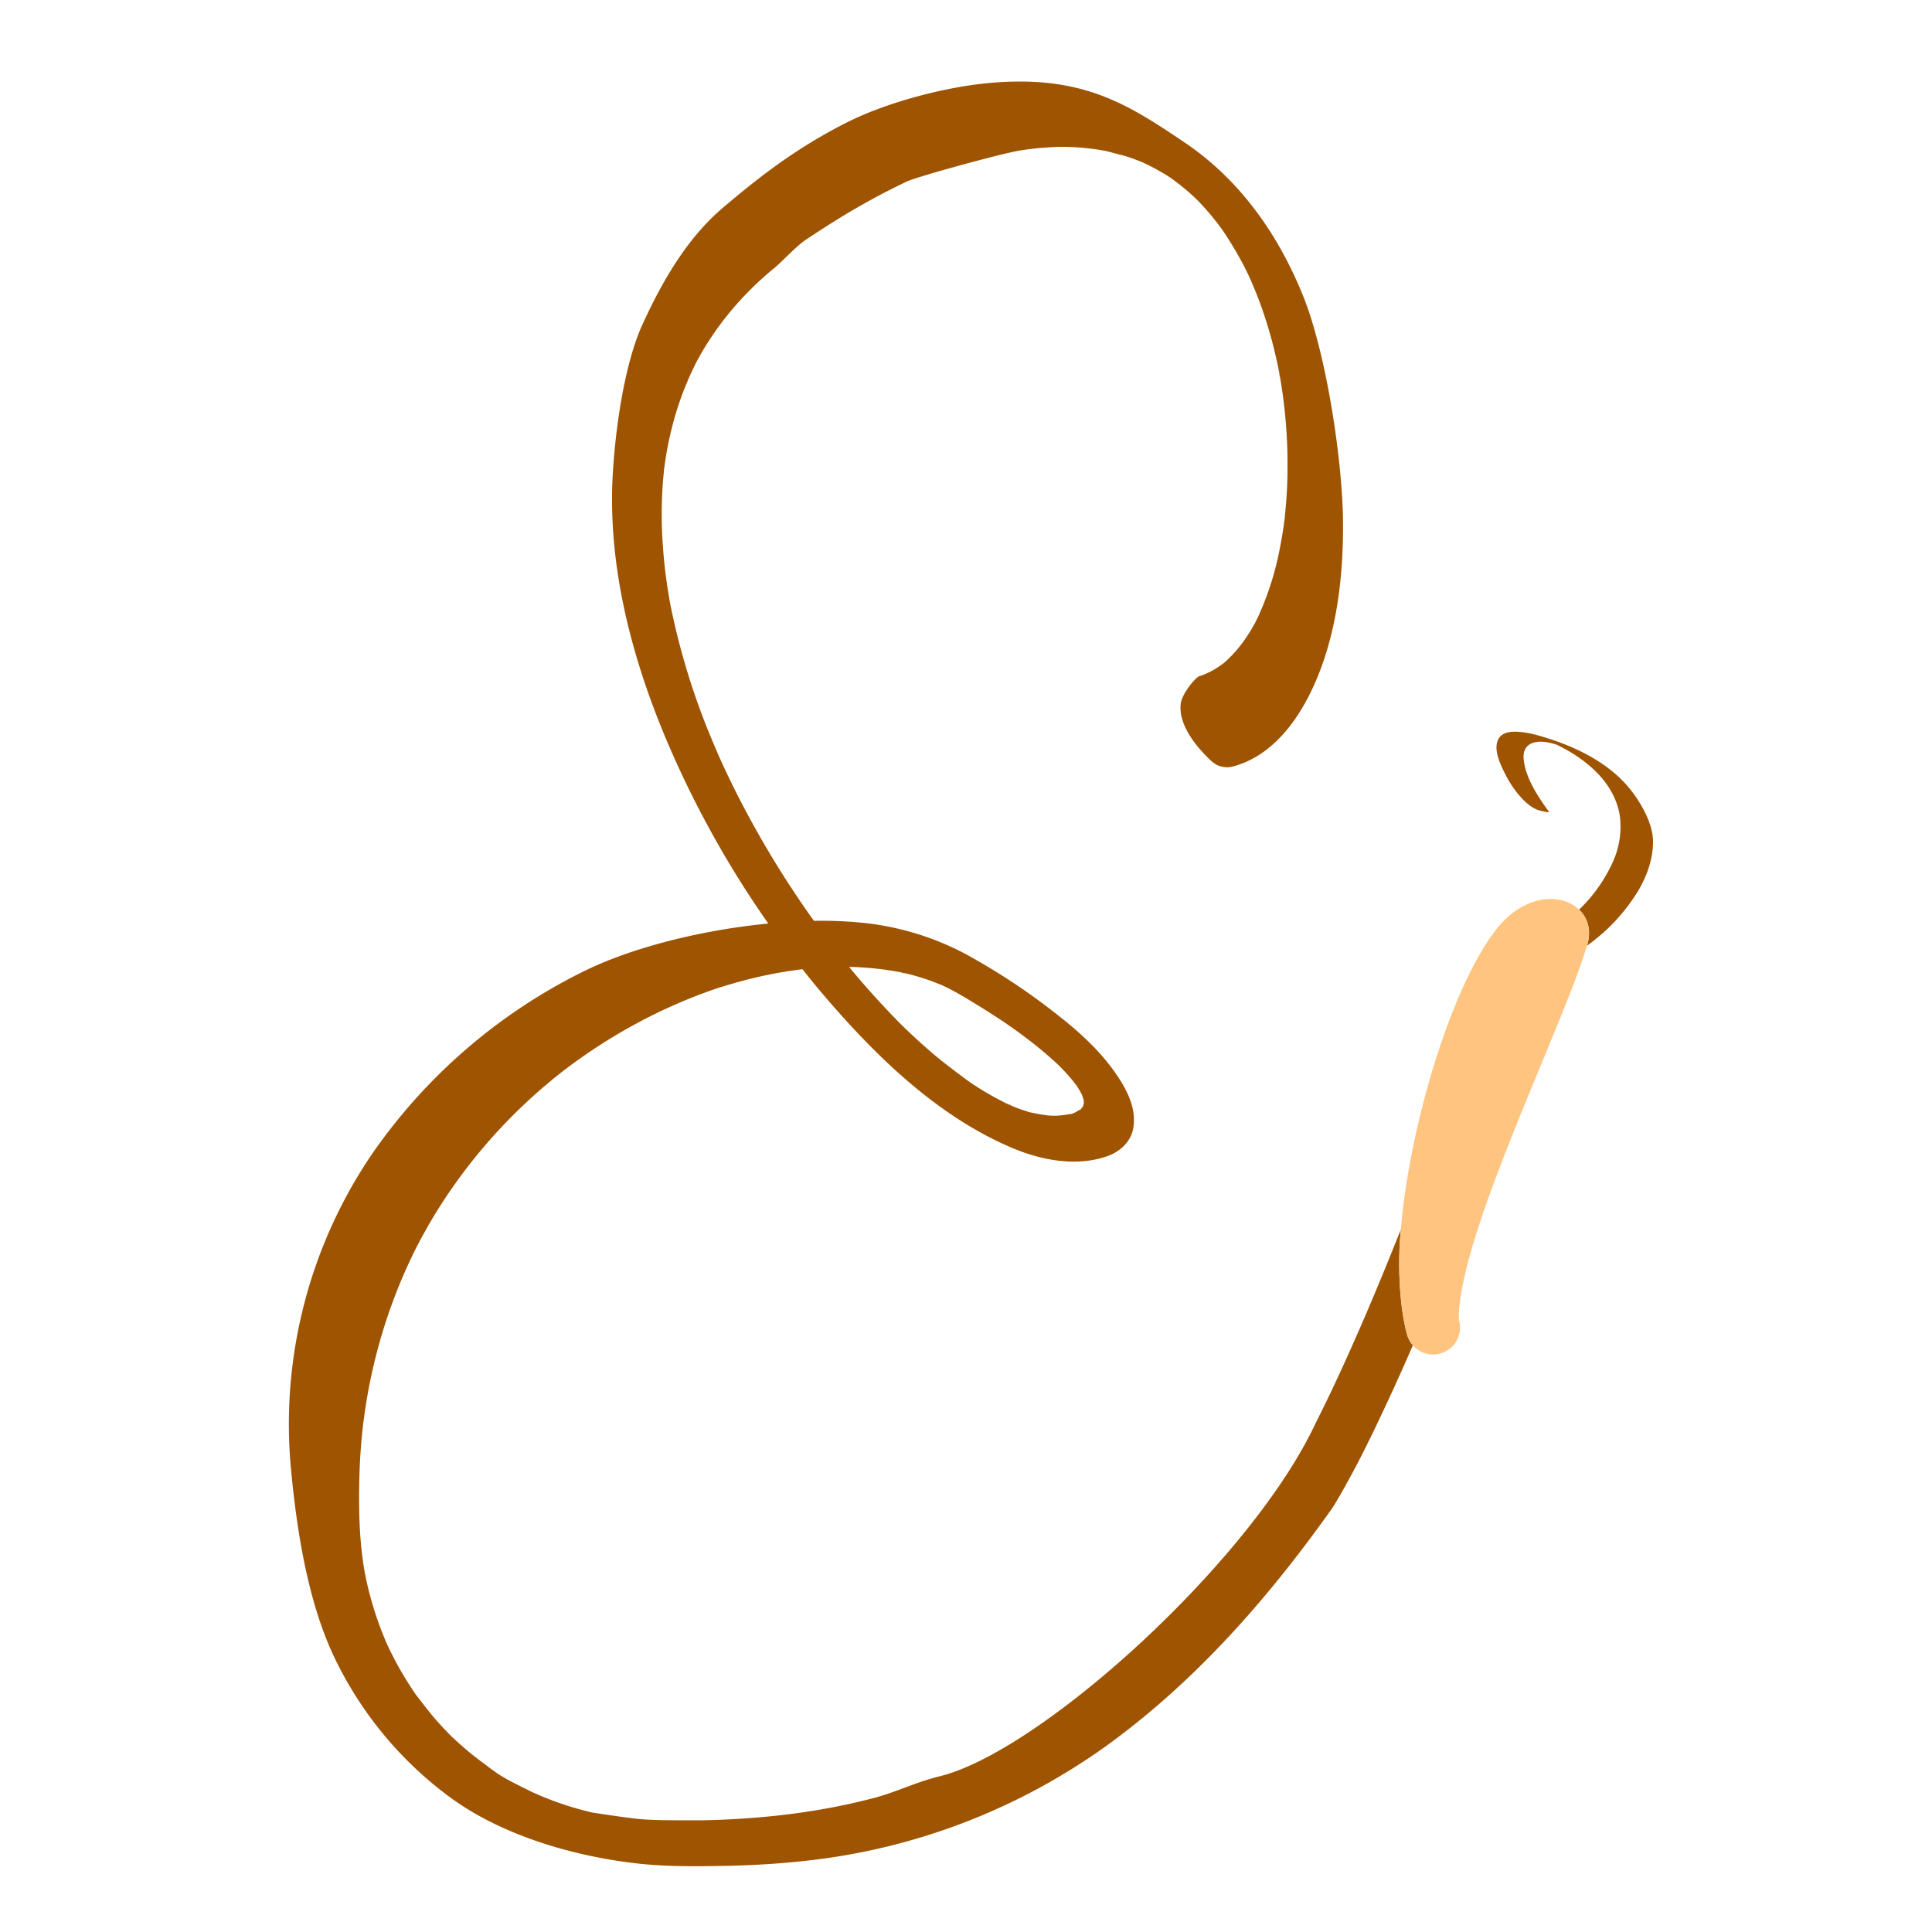 <svg id="Capa_3" data-name="Capa 3" xmlns="http://www.w3.org/2000/svg" viewBox="0 0 675 675"><defs><style>.cls-1{fill:none;}.cls-2{fill:#9e5401;}.cls-3{fill:#ffc47f;}</style></defs><title>logo1</title><path class="cls-1" d="M353.48,386.34l.34.16-.15-.09-.14-.05Z"/><path class="cls-1" d="M377.79,387.48l-.14.07C377.1,387.89,377.27,388.1,377.79,387.48Z"/><path class="cls-1" d="M338.85,378l-.06,0C338.22,377.51,338.42,377.67,338.85,378Z"/><path class="cls-1" d="M339.91,378.76l-1-.77h0Z"/><path class="cls-1" d="M378,387.36l-.23.11h0C377.87,387.44,378,387.39,378,387.36Z"/><path class="cls-1" d="M315.72,339.87a1.33,1.33,0,0,0-.55-.06,4.63,4.63,0,0,0,1.17.2Z"/><path class="cls-1" d="M447.14,131c0-.07,0-.14,0-.21l.12.67C447.19,131.28,447.16,131.12,447.14,131Z"/><path class="cls-1" d="M447.22,131.43l0,.24a1.24,1.24,0,0,0,0,.16A2.83,2.83,0,0,1,447.22,131.43Z"/><path class="cls-1" d="M316.45,340h0Z"/><path class="cls-1" d="M282.52,319.18l.05.08C283.2,320.16,282.85,319.65,282.52,319.18Z"/><path class="cls-1" d="M312.11,355q1.92,2,3.87,3.91c.08.08.15.14.21.21l.11.1c.61.59,1.22,1.18,1.84,1.76q3.6,3.39,7.34,6.62c4.28,3.69,8.79,7,13.31,10.36l.08.05c.41.3,1,.74,1.32.94.58.38,1.16.76,1.75,1.13,1.09.68,2.18,1.35,3.29,2,2.26,1.32,4.57,2.56,6.94,3.69.29.14.6.26.9.39-.82-.44-1.56-1,.6.28,1,.42,2,.82,3.07,1.19s2.08.7,3.14,1,4.5.71,1.15.36c2,.2,3.84.69,5.81.8.69,0,1.38,0,2.07.06l.9-.05a31.11,31.11,0,0,0,3.62-.44c.22,0,.75-.1,1.23-.19l.23-.12c.24-.11.5-.19.74-.3.71-.31,1.34-.82,2-1.18l.15-.08.13-.16a10.13,10.13,0,0,1,.62-.86,8.48,8.48,0,0,1,.26-1c0-.37-.06-.76-.07-1.13a.08.08,0,0,1,0,0c-.18-.54-.36-1.08-.53-1.62l0-.05-.06-.13c-.34-.6-.65-1.21-1-1.8s-.62-1-.93-1.47c-.15-.19-.29-.39-.44-.57-1.23-1.6-2.55-3.12-3.93-4.59-.58-.62-1.2-1.21-1.78-1.82l-.83-.79a143,143,0,0,0-12.06-9.91q-1.93-1.43-3.9-2.82l-1.87-1.3-.17-.13a4.14,4.14,0,0,1-.35-.23c-2.78-1.84-5.57-3.65-8.41-5.4-3.8-2.35-7.63-4.72-11.64-6.7l-1.77-.84h0c-1.27-.51-2.53-1-3.82-1.48-2.62-.94-5.3-1.74-8-2.42l-.79-.19c-1.22.06-1.51-.18-1.21-.21-.29-.08-.58-.17-.83-.22-1.35-.25-2.71-.48-4.08-.68-3-.45-6-.75-9.08-.94-1.46-.08-2.92-.14-4.39-.17l.54.66Q304.41,347,312.11,355Z"/><path class="cls-1" d="M369.24,51.36l.77,0A3.2,3.2,0,0,0,369.24,51.36Z"/><path class="cls-2" d="M447.1,130.76c-.11-.46-.28-.79.16.91l0-.24Z"/><path class="cls-2" d="M388,53.23Z"/><path class="cls-2" d="M316.38,340h0a4.63,4.63,0,0,1-1.17-.2C314.87,339.84,315.16,340.08,316.38,340Z"/><path class="cls-2" d="M377.79,387.48h0l-.15.08Z"/><path class="cls-2" d="M409.52,62.58c-.91-.59-2.31-1.38,0,0Z"/><path class="cls-2" d="M353.07,386.13l.41.21,0,0,.14.05C351.51,385.09,352.25,385.69,353.07,386.13Z"/><path class="cls-2" d="M338.85,378h0l-.08-.05Z"/><path class="cls-2" d="M568.19,274.14c-6.68-7.47-16.2-12.41-25.55-15.56-4.23-1.42-8.76-2.88-13.26-2.94-2,0-4.35.36-5.57,2.1-2.66,3.82.82,10.27,2.61,13.73,1.66,3.19,6.31,10.14,11.25,11.63.5.15,3.83,1,3.49.5-3.81-5.24-8.38-12.05-8.84-18.67-.31-4.44,2.88-6.12,7-5.74a19.2,19.2,0,0,1,3.61.7c.39.11.78.26,1.16.38,1.05.57,2.14,1.09,3.18,1.68a49.72,49.72,0,0,1,9.82,7.16c4.51,4.31,7.91,9.74,8.85,16a29.72,29.72,0,0,1-2.6,16.37,53.68,53.68,0,0,1-11.63,16.32c3.07,2.94,4.41,7.4,2.76,12.59h0a64.94,64.94,0,0,0,17.9-19.2c3.15-5.35,5.31-11.45,5.15-17.73C577.3,286.94,572.48,278.94,568.19,274.14Z"/><path class="cls-2" d="M491.28,465.17a84.88,84.88,0,0,1-1.94-12.53,126.31,126.31,0,0,1,.08-23.08c-7.54,18.95-15.44,37.78-24.16,56.22-2.12,4.48-4.35,8.9-6.53,13.35-23.36,47.79-95.36,112.8-130.36,121.45-9.23,2.28-14.83,5.51-24,7.85a227.17,227.17,0,0,1-26.24,5.09c-8.71,1.19-17.47,1.9-26.25,2.26-2.1.09-4.19.15-6.29.19l-2,0c-1.24,0-2.47,0-3.71,0-4.73,0-9.48,0-14.21-.26-5-.24-18.06-2.38-18.56-2.4l-1.08-.25-1.48-.38q-4-1-8-2.37-3.39-1.14-6.72-2.5c-.43-.17-1.95-.84-2.2-.94-1.14-.53-2.28-1-3.41-1.62-4.29-2.13-9.19-4.41-12.9-7.48,2.16,1.78-.9-.65-1.48-1.07-1-.72-2-1.47-3-2.23q-2.94-2.26-5.72-4.73c-.93-.82-1.85-1.65-2.75-2.5l-.33-.29c-.34-.3-.66-.66-1-1q-2.75-2.78-5.29-5.73c-1.43-1.65-5.32-6.65-6.46-8.17-.12-.16-.23-.33-.31-.44-.48-.72-1-1.44-1.45-2.17a117.58,117.58,0,0,1-7.36-13c-.22-.45-.44-.9-.65-1.36-.06-.12-.41-.9-.56-1.23-.43-1-.84-2-1.24-3-.93-2.35-1.8-4.73-2.58-7.13s-1.51-4.87-2.14-7.34c-.32-1.24-.61-2.49-.89-3.74-.11-.5-.22-1-.32-1.51,0-.13-.22-1.09-.28-1.37-1.89-10.33-2.2-21-2-31.47q.12-7.44.76-14.86c.11-1.21.23-2.42.35-3.63,0-.07.05-.46.07-.64.07-.61.14-1.22.22-1.83q.45-3.54,1-7.05a192.07,192.07,0,0,1,6.43-27.08,185.9,185.9,0,0,1,9.78-24.63c.47-1,.94-1.91,1.42-2.87.19-.38.38-.76.58-1.13,0,.07.54-1,.58-1.13.59-1.09,2-3.57,2.84-5.1q3.12-5.42,6.6-10.61a188.24,188.24,0,0,1,32.15-36.57c1.47-1.29,3-2.54,4.46-3.79l.24-.2.88-.71c.83-.66,1.67-1.32,2.51-2q4.67-3.6,9.55-6.91a190.62,190.62,0,0,1,19.56-11.61,182.19,182.19,0,0,1,19.86-8.8q2.48-.93,5-1.78l1-.33.16-.06.08,0,2.49-.78c3.37-1,6.77-1.93,10.19-2.72a151.52,151.52,0,0,1,16.1-2.85Q284.58,344,289,349.1c17.91,20.79,39.12,41.21,64.73,52,10.16,4.29,22.33,6.59,33,2.89,4.51-1.56,8.37-5,9.21-9.85,1.28-7.46-2.8-14.5-7-20.32-5.61-7.75-13-14.27-20.57-20.11A226.38,226.38,0,0,0,336.77,333a98,98,0,0,0-37.25-10.77,144.52,144.52,0,0,0-15.13-.51l-1.18-1.61c-.28-.39-.55-.81-.85-1.2l-1.48-2.13c-1.19-1.73-2.36-3.46-3.51-5.21q-3.42-5.14-6.65-10.43-6.37-10.43-12-21.28c-1.87-3.64-3.68-7.3-5.41-11-.77-1.63-1.51-3.27-2.25-4.92-.18-.43-.72-1.65-.86-2-.44-1-.88-2.06-1.31-3.09a248.61,248.61,0,0,1-14.36-46.06c-.15-.72-.29-1.45-.42-2.17,0,.15-.33-1.82-.39-2.14-.34-2-.64-4-.92-6q-.8-5.81-1.2-11.66a151,151,0,0,1,0-22.31c.07-.92.15-1.83.24-2.74l.12-1.09v-.13c0-.06,0-.13,0-.22.26-1.79.49-3.6.79-5.39q.9-5.34,2.27-10.58a108.29,108.29,0,0,1,7.72-20.7l.49-1,.1-.21.09-.16,1.18-2.15c.95-1.67,1.94-3.32,3-4.93a103.92,103.92,0,0,1,6.52-9.06,107.81,107.81,0,0,1,7.68-8.58c1.39-1.41,2.82-2.77,4.28-4.1.75-.67,1.5-1.34,2.26-2l.92-.78c.18-.15,1.74-1.44,1.21-1,2.74-2.21,7.51-7.54,11.17-10q6-4,12.2-7.82a250.33,250.33,0,0,1,23-12.46c3.64-1.71,33.18-9.84,39.74-10.87q4.47-.7,9-1c1.44-.1,2.88-.15,4.33-.22h.52c.77,0,1.53,0,2.3,0,2.77.07,5.54.27,8.29.6,1.17.14,2.34.31,3.51.5.63.11,1.27.22,1.9.35.37.07,1.06.27,1.48.4l-1-.34c2.37.77,4.85,1.23,7.23,2,1.16.39,2.31.8,3.45,1.25l1.53.61.13.06c2.15,1,4.27,2.08,6.33,3.28,1,.56,1.94,1.15,2.89,1.76.49.32,1,.68,1.48,1l-.47-.28.32.22c1.92,1.39,3.77,2.87,5.55,4.42.83.72,1.63,1.46,2.43,2.21l1.09,1.1c1.65,1.72,3.24,3.51,4.75,5.36.76.93,1.51,1.87,2.23,2.83.37.48.73,1,1.08,1.45l0,0a127.66,127.66,0,0,1,7.59,12.66c.54,1.05,1.06,2.11,1.58,3.17.24.51.48,1,.71,1.53.32.68,1.36,3.34.18.34.92,2.34,1.95,4.63,2.84,7,1.81,4.83,3.36,9.76,4.68,14.74q1,3.81,1.82,7.67c.25,1.13.47,2.27.69,3.4,0,0,0,.05,0,.07s0,.14,0,.21.05.31.08.46a2.83,2.83,0,0,0,.08.4,1.24,1.24,0,0,1,0-.16l.27,1.57a179.11,179.11,0,0,1,2.38,30.68c0,4.88-.28,9.76-.74,14.61l-.18,1.78v.16l0,.13c-.15,1.16-.29,2.32-.46,3.49-.34,2.32-.73,4.65-1.18,6.95a104.84,104.84,0,0,1-7.55,24.17c-.39.83-.81,1.64-1.21,2.47v0l-.68,1.21c-.91,1.59-1.88,3.14-2.93,4.64a44.93,44.93,0,0,1-6.6,7.57l-.69.6c-.53.38-1,.78-1.59,1.15a29,29,0,0,1-3.9,2.25c-.63.3-1.28.58-1.93.83l-.61.22-.47.12c-1.34.35-6.25,6.2-6.61,9.83-.8,7.94,6.47,15.93,10.82,19.95a7.94,7.94,0,0,0,7.43,1.82c13.48-3.56,22.52-15.64,28.15-28,7.93-17.38,10.37-37.36,10.33-56.29,0-21.67-5.77-59.66-13.84-79.82-8.59-21.48-22-40.69-41.3-53.76-20.06-13.54-35.91-23.86-68.4-20.93-15.3,1.38-34.86,6.52-48.65,13.21C280,50.64,266.85,60.4,252.36,72.76c-12.44,10.62-21.08,25.7-27.88,40.56-6.46,14.1-9.57,37.36-10.42,52.79-1.8,32.94,7.27,66.16,20.37,96.1a348,348,0,0,0,34,60.46c-22.86,2.2-47.26,8.19-64.54,16.71a194.62,194.62,0,0,0-73.82,63.67A167.88,167.88,0,0,0,101.6,512.59c1.71,18.29,5.09,44.23,14.46,64.85a130.71,130.71,0,0,0,41.35,50.63c18.41,13.45,43.89,20.76,66.63,23.14,10,1,20.23.87,30.29.66,9.26-.2,18.52-.76,27.73-1.81a220.68,220.68,0,0,0,105.3-40.69c19.05-13.9,36.12-30.37,51.48-48.23,9.31-10.8,18-22.11,26.28-33.74,2.44-3.44,8.49-14.83,8.94-15.7,2.36-4.55,4.63-9.14,6.85-13.77q6.61-13.83,12.72-27.92a9.32,9.32,0,0,1-2.25-4.85ZM301.18,338c3,.19,6.07.49,9.08.94,1.37.2,2.73.43,4.08.68.25.05.54.14.83.22a1.33,1.33,0,0,1,.55.06l.62.14h0l.79.19c2.7.68,5.38,1.48,8,2.42,1.29.46,2.55,1,3.82,1.48h0l1.77.84c4,2,7.84,4.35,11.64,6.7,2.84,1.75,5.63,3.56,8.41,5.4a4.14,4.14,0,0,0,.35.23l.17.13,1.87,1.3q2,1.39,3.9,2.82a143,143,0,0,1,12.06,9.91l.83.79c.58.61,1.2,1.2,1.78,1.82,1.38,1.47,2.7,3,3.93,4.59.15.18.29.38.44.57.31.49.64,1,.93,1.47s.67,1.2,1,1.8l.06.13,0,.05c.17.54.35,1.08.53,1.62a.08.08,0,0,0,0,0c0,.37,0,.76.07,1.13a8.48,8.48,0,0,0-.26,1,10.13,10.13,0,0,0-.62.86l-.13.16.23-.11c-.08,0-.16.08-.24.12-.52.62-.69.41-.14.07-.68.36-1.31.87-2,1.18-.24.11-.5.19-.74.3l-.23.12c-.48.09-1,.14-1.23.19a31.11,31.11,0,0,1-3.62.44l-.9.05c-.69,0-1.38,0-2.07-.06-2-.11-3.86-.6-5.81-.8,3.35.35-.07-.05-1.15-.36s-2.1-.65-3.14-1-2.06-.77-3.07-1.19l.15.09-.34-.16-.41-.21c-.3-.13-.61-.25-.9-.39-2.37-1.13-4.68-2.37-6.94-3.69-1.11-.64-2.2-1.31-3.29-2-.59-.37-1.17-.75-1.75-1.13-.31-.2-.91-.64-1.32-.94l1,.77-1.06-.78c-.43-.31-.63-.47-.06,0-4.52-3.36-9-6.67-13.31-10.36q-3.75-3.22-7.34-6.62c-.62-.58-1.23-1.17-1.84-1.76l-.11-.1c-.06-.07-.13-.13-.21-.21q-2-1.93-3.87-3.91-7.71-8-14.78-16.52l-.54-.66C298.26,337.83,299.72,337.89,301.18,338Zm-18.61-18.71-.05-.08C282.85,319.65,283.2,320.16,282.57,319.26Zm-.29-.42a1.13,1.13,0,0,0-.1-.13A1.13,1.13,0,0,1,282.28,318.84ZM370,51.33l-.77,0A3.2,3.2,0,0,1,370,51.33Z"/><path class="cls-3" d="M551.68,317.78c-5.89-5.63-18.16-5.62-27.9,5.7-16,19-31.25,68.88-34.36,106.08a126.31,126.31,0,0,0-.08,23.08,84.88,84.88,0,0,0,1.94,12.53h.1a9.45,9.45,0,0,0,9.3,8.06,9.4,9.4,0,0,0,9-12.18c0-.88,0-1.7,0-2.2,1.73-31,36.5-100.55,44.77-128.46h0C556.09,325.18,554.75,320.72,551.68,317.78Z"/></svg>